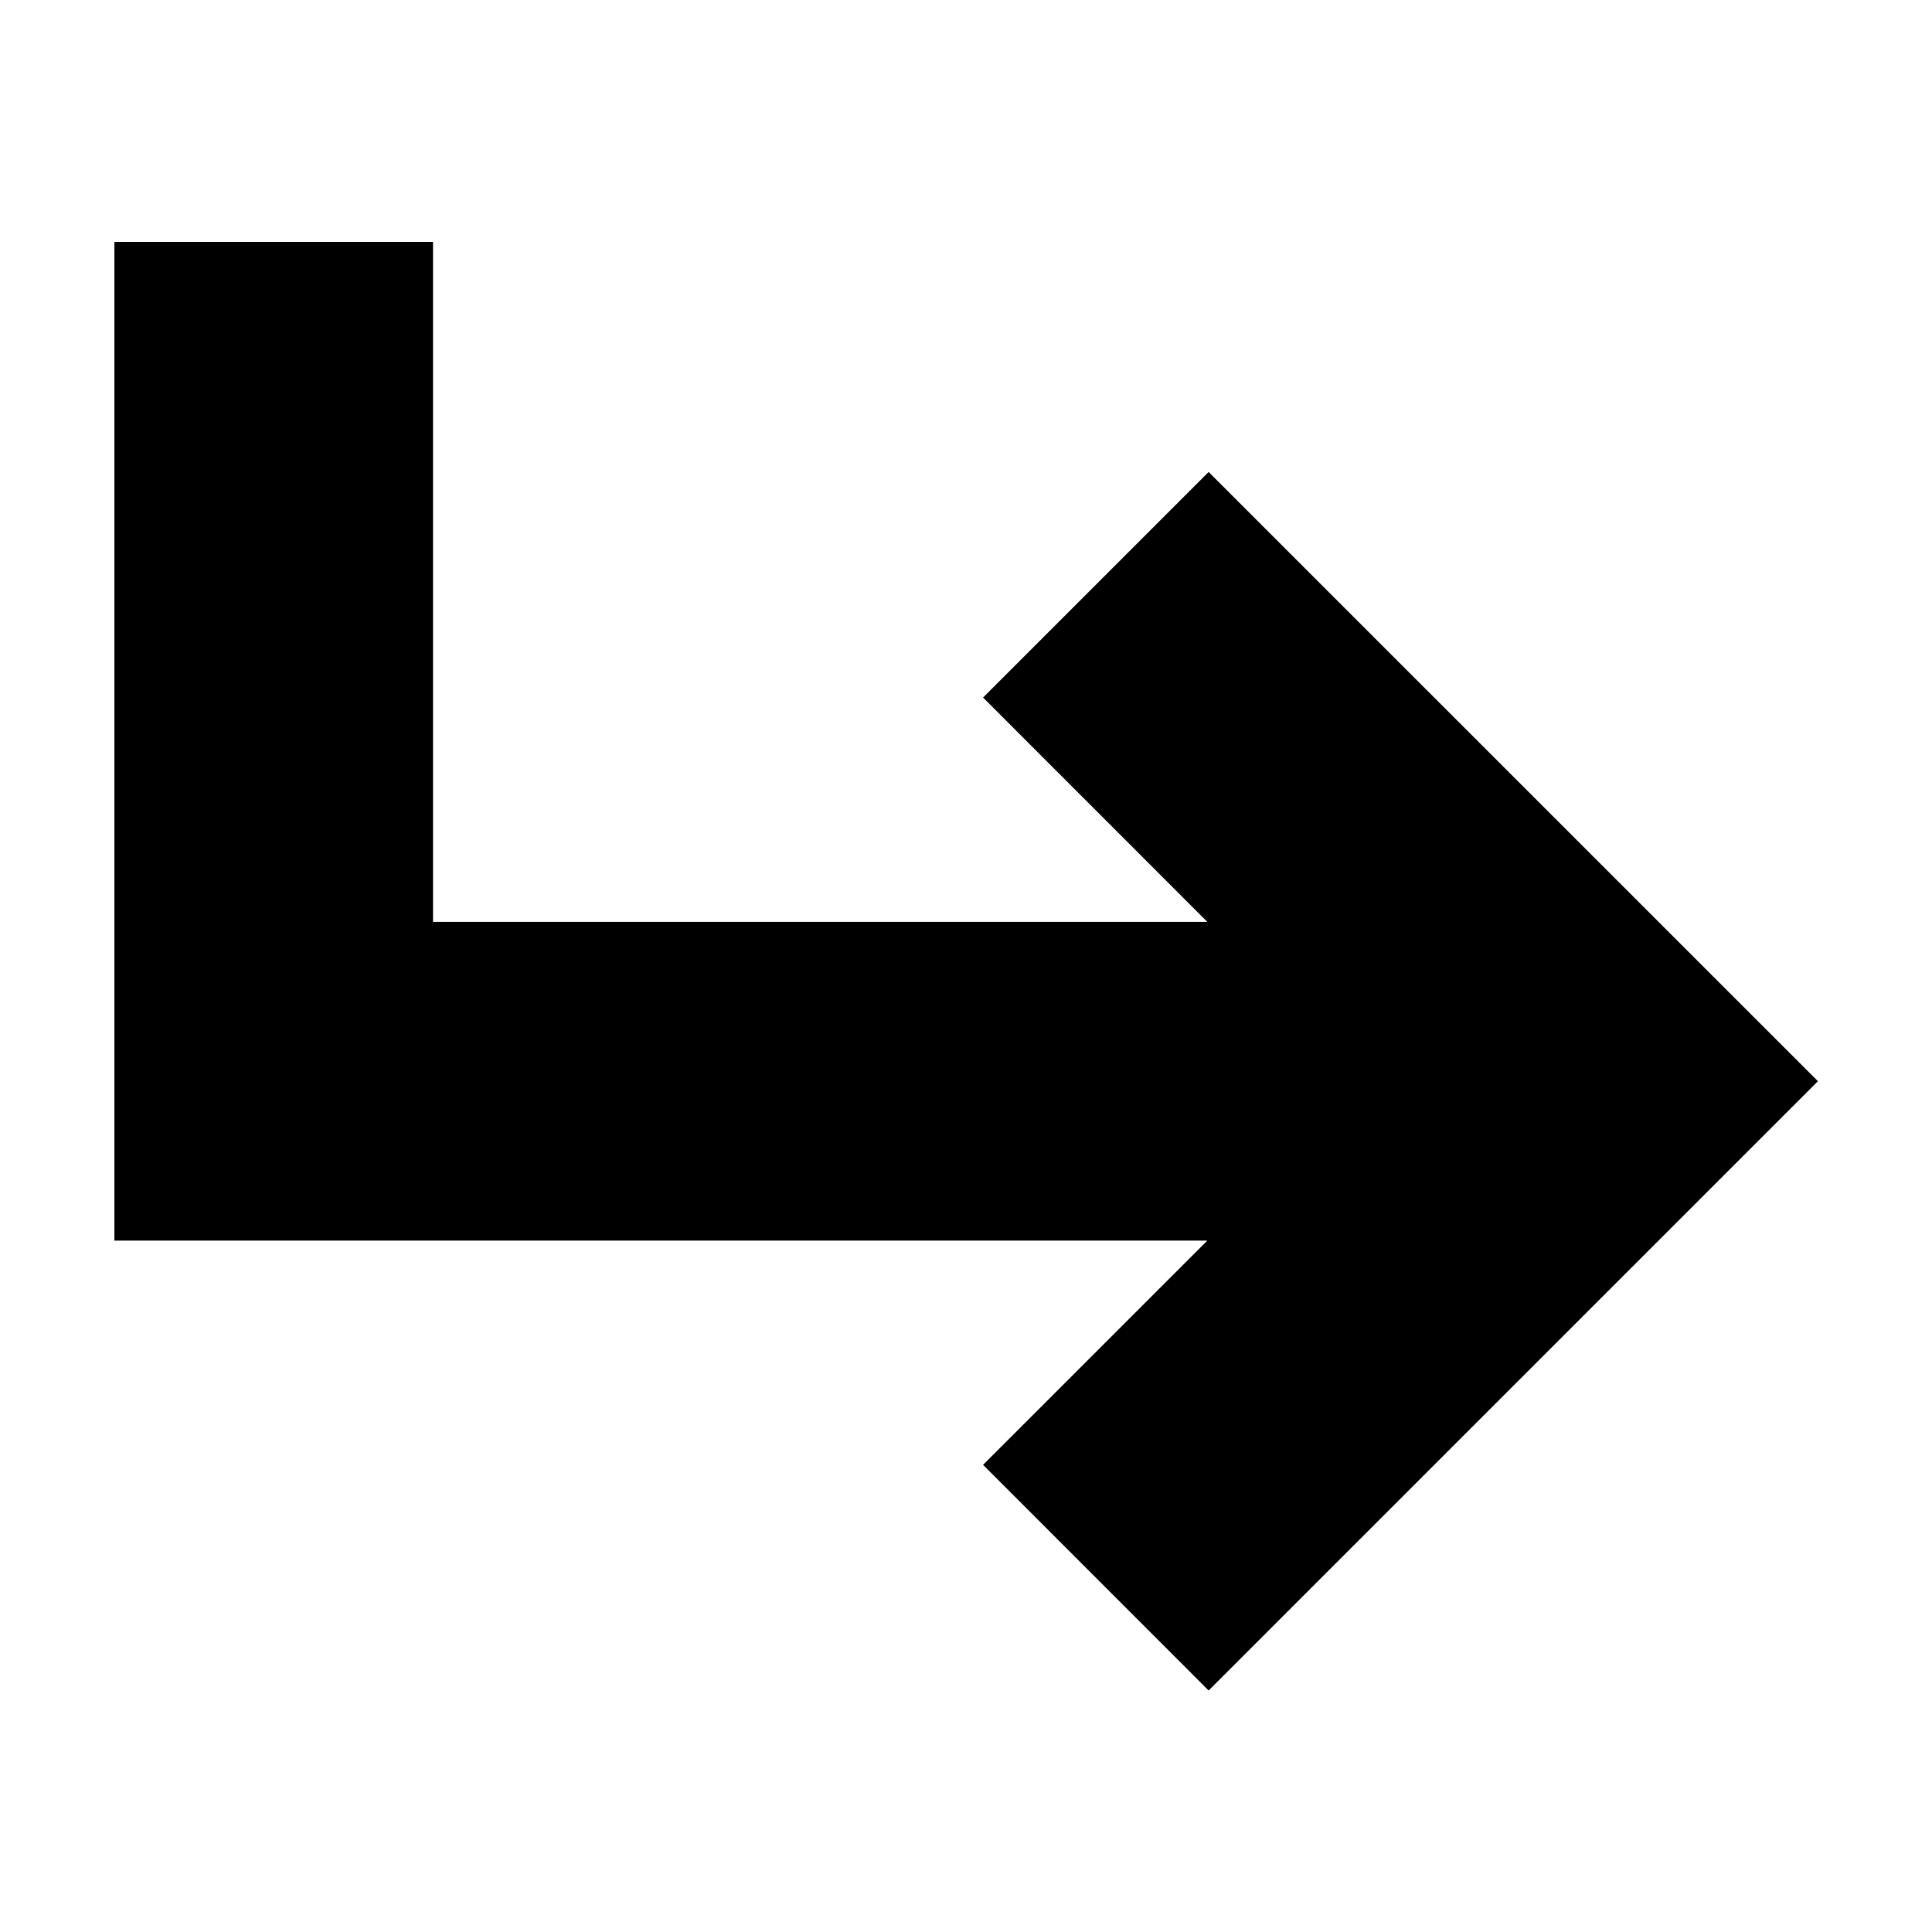<svg width="24" height="24" viewBox="0 0 24 24" fill="none" xmlns="http://www.w3.org/2000/svg">
<path d="M1.421 15.411V3.005H5.379V11.452H14.998L12.212 8.665L15.014 5.863L22.583 13.431L15.014 21L12.212 18.197L14.998 15.411H1.421Z" fill="black"/>
</svg>
